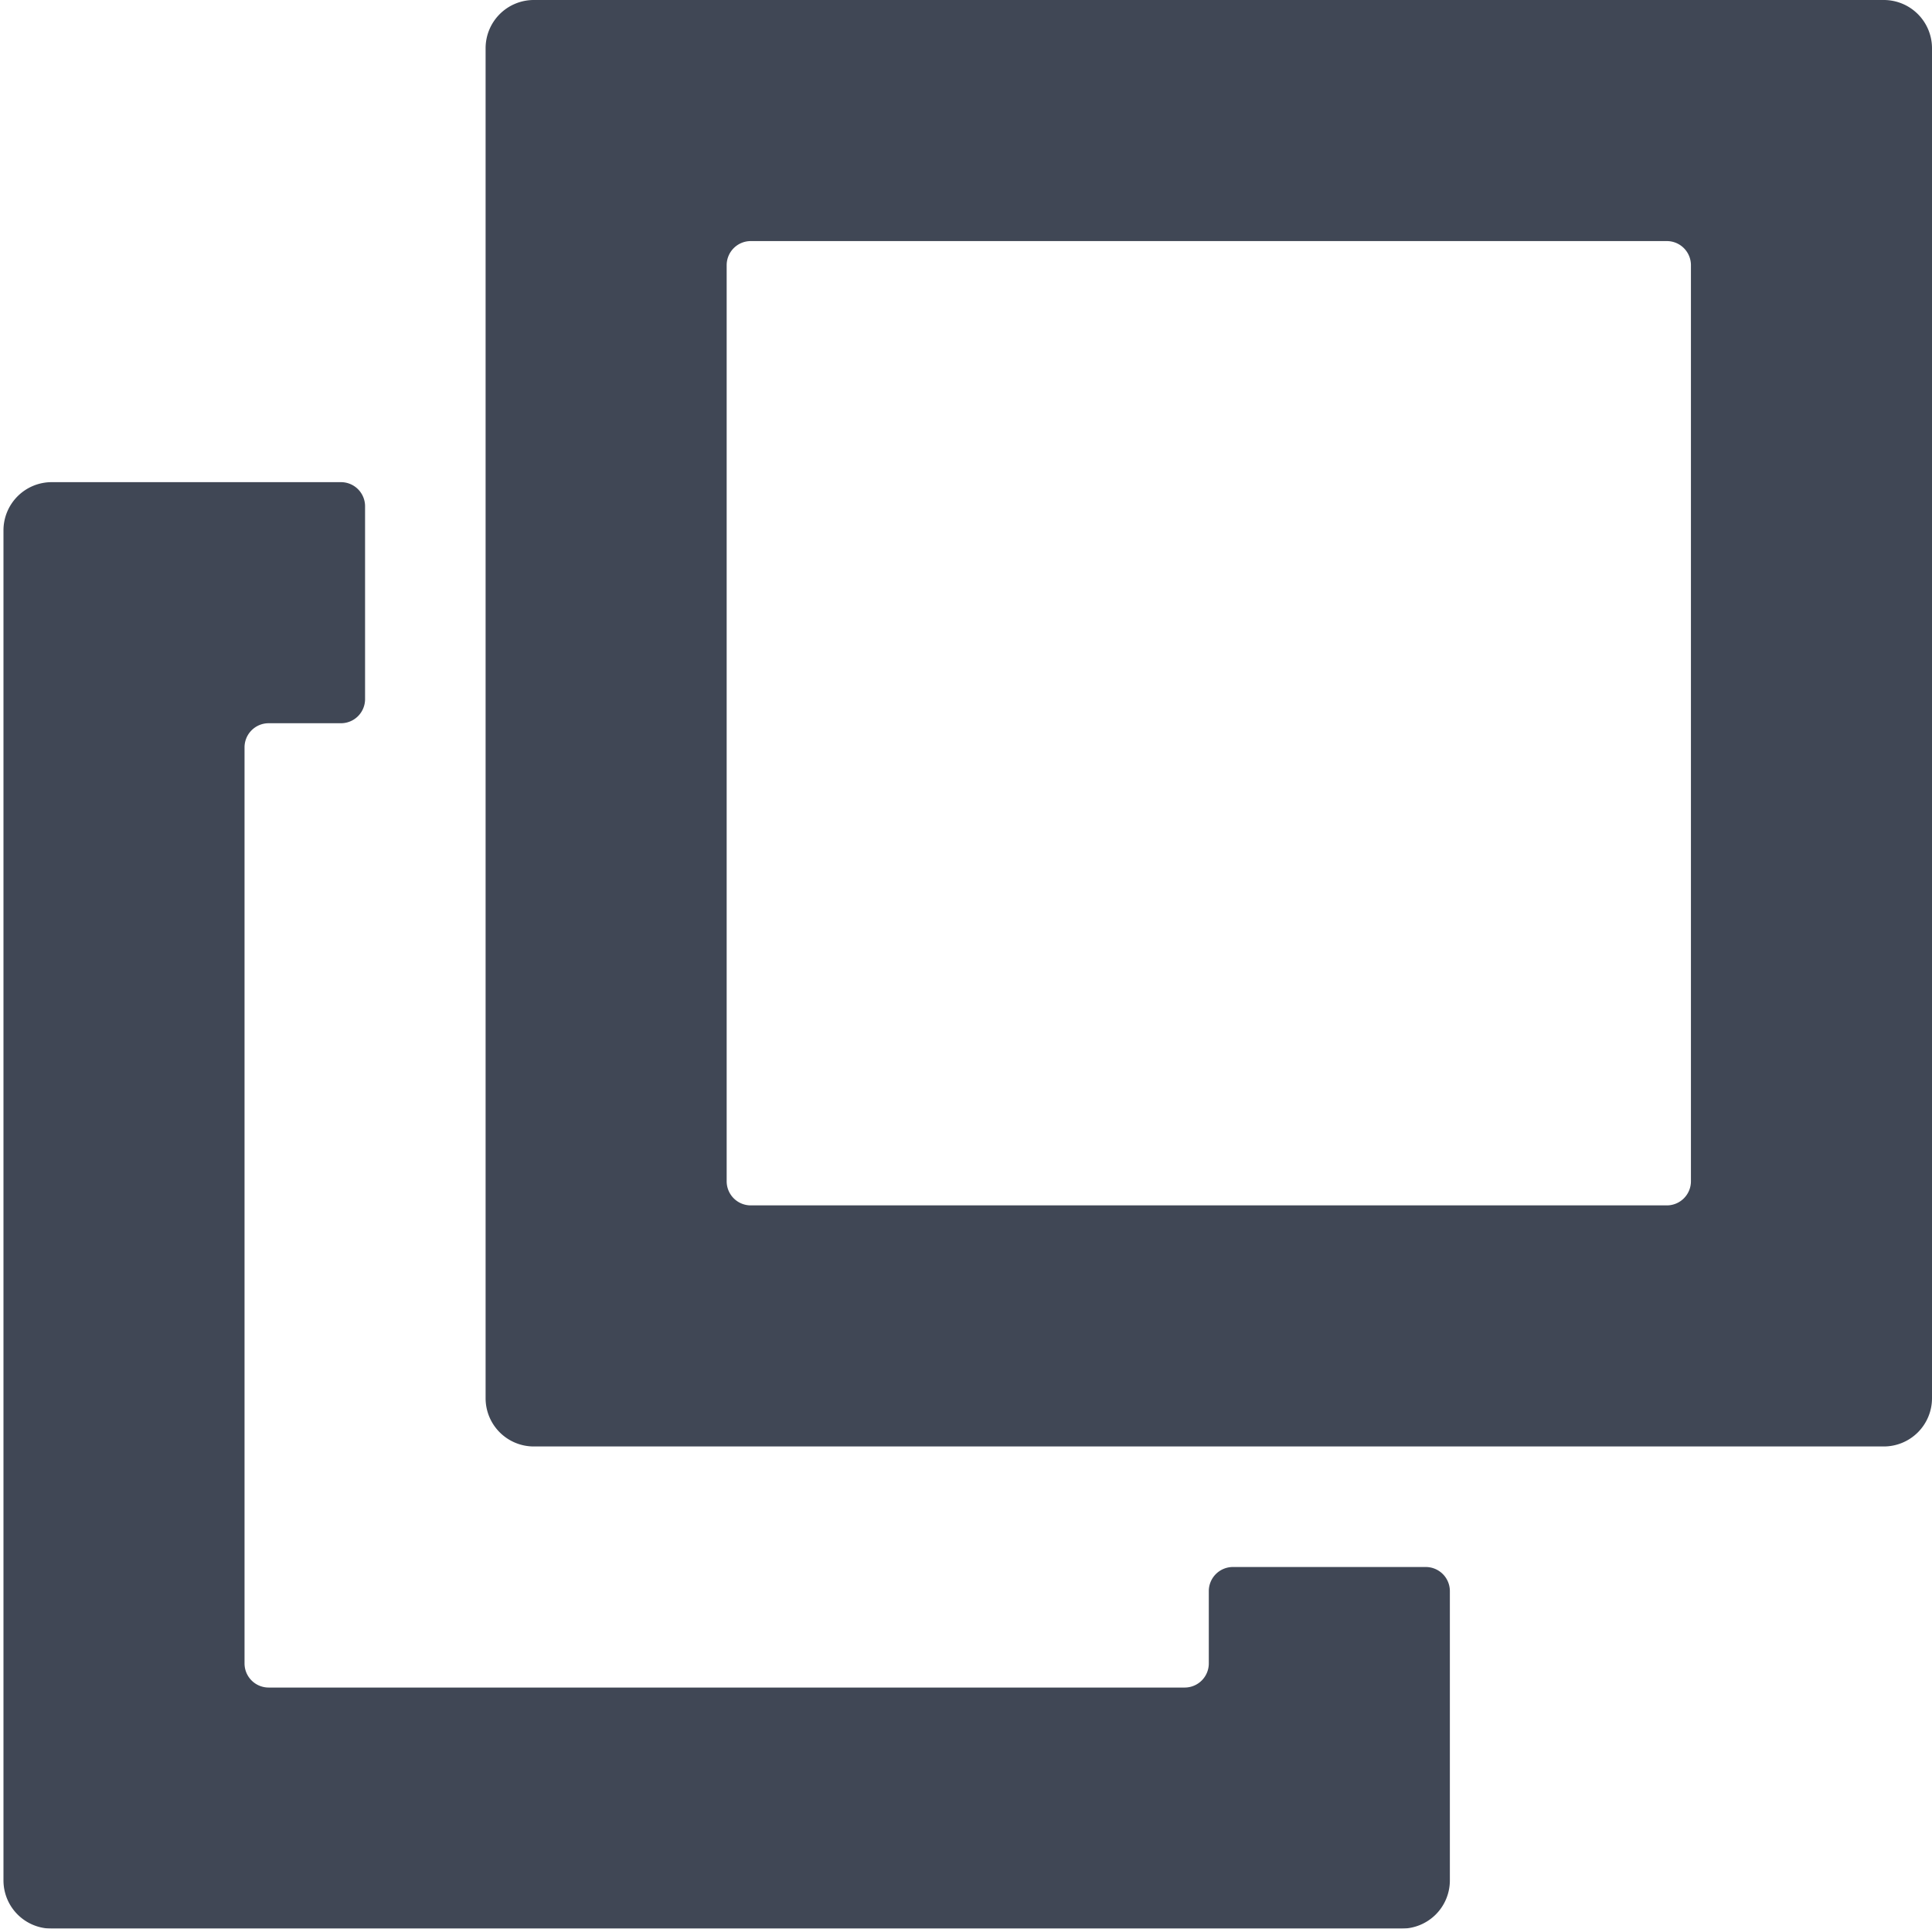 <svg xmlns="http://www.w3.org/2000/svg" width="10.018" height="10" viewBox="0 0 10.018 10">
  <g id="icon-new_window" opacity="0.75">
    <rect id="Rectangle_21" data-name="Rectangle 21" width="10" height="10" fill="#000a1c" opacity="0"/>
    <path id="Path_21" data-name="Path 21" d="M26.39,2.5V6.125a.125.125,0,0,1-.125.125h-4.75a.125.125,0,0,1-.125-.125V1.375a.125.125,0,0,1,.125-.125h4.75a.125.125,0,0,1,.125.125Zm1-2.5h-7a.25.25,0,0,0-.25.25v7a.25.25,0,0,0,.25.25h7a.25.25,0,0,0,.25-.25v-7A.25.25,0,0,0,27.39,0Z" transform="translate(-17.622)" fill="#000a1c"/>
    <path id="Path_22" data-name="Path 22" d="M6.39,25.75v.375a.125.125,0,0,1-.125.125H1.515a.125.125,0,0,1-.125-.125v-4.75a.125.125,0,0,1,.125-.125H1.89a.125.125,0,0,0,.125-.125v-1A.125.125,0,0,0,1.89,20H.39a.25.25,0,0,0-.25.25v7a.25.25,0,0,0,.25.25h7a.25.25,0,0,0,.25-.25v-1.5a.125.125,0,0,0-.125-.125h-1A.125.125,0,0,0,6.39,25.75Z" transform="translate(-0.122 -17.5)" fill="#000a1c"/>
  </g>
</svg>
